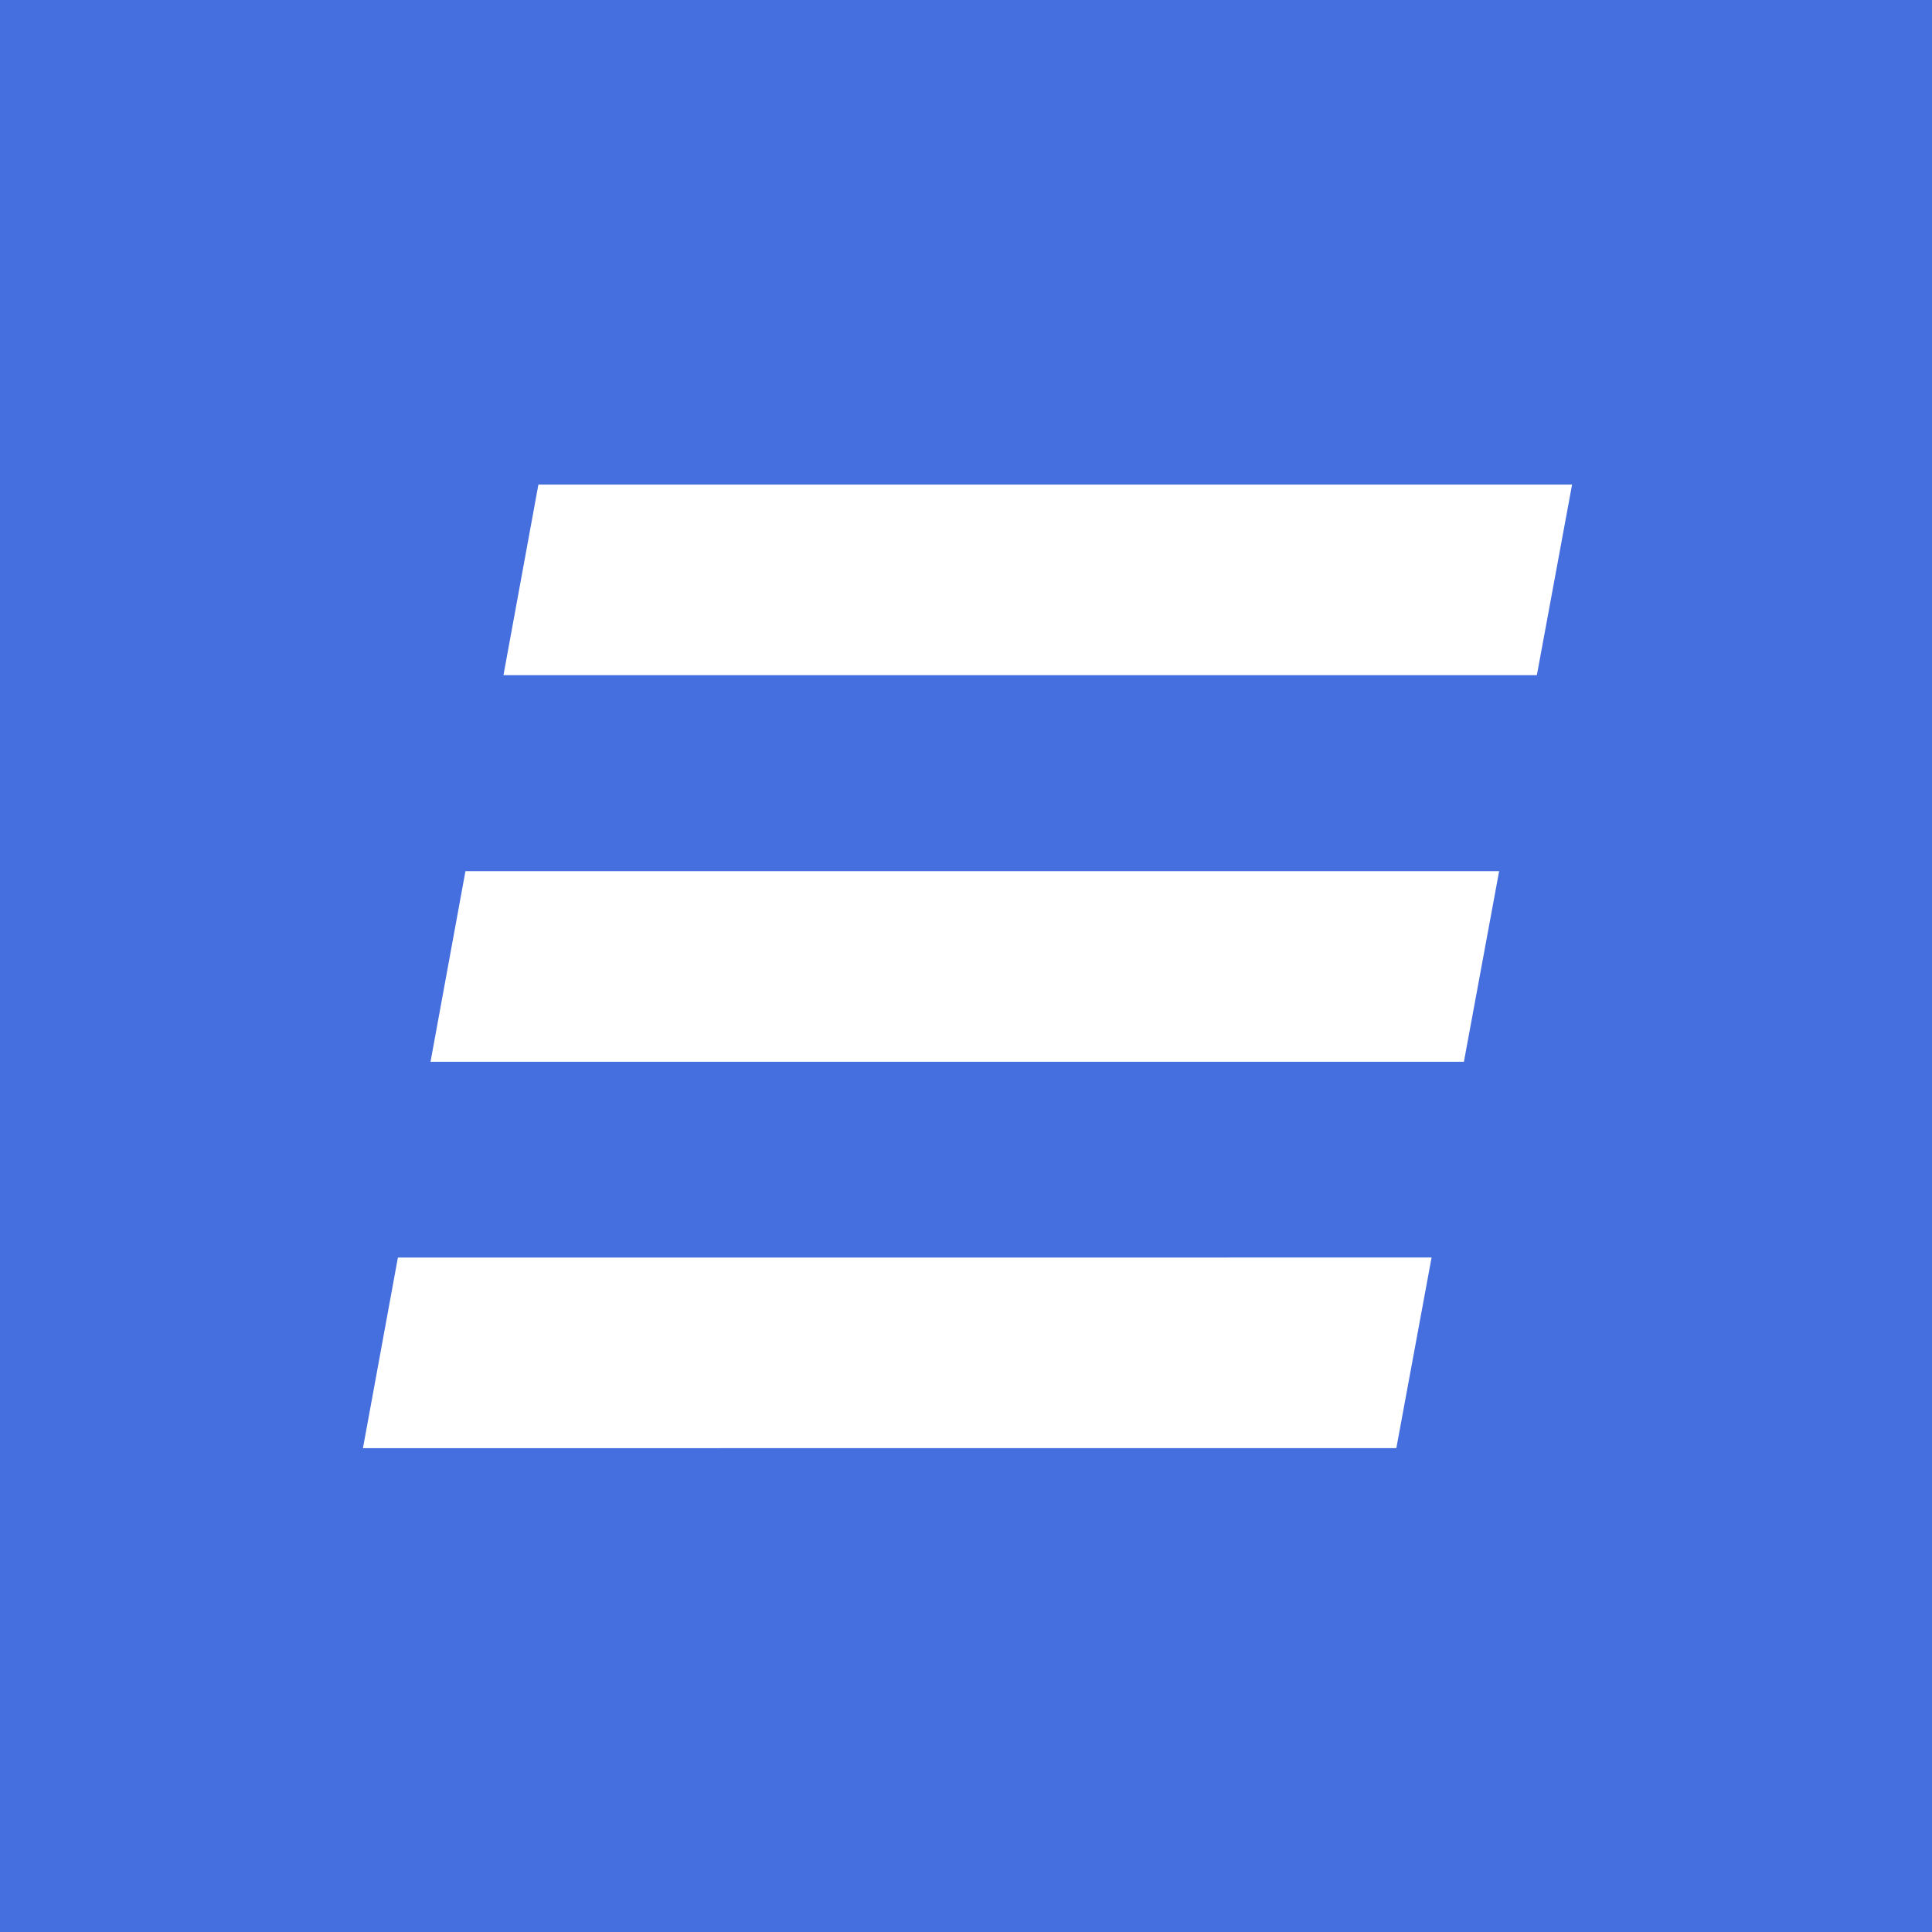 <svg width="1000" height="1000" viewBox="0 0 1000 1000" fill="none" xmlns="http://www.w3.org/2000/svg">
<rect width="1000" height="1000" fill="#456EDE"/>
<path d="M795.063 348.957L813.109 251.304L279.092 251.304L261.197 348.957L795.063 348.957Z" fill="white" stroke="white"/>
<path d="M722.329 749.041L740.381 651.387L206.365 651.417L188.463 749.071L722.329 749.041Z" fill="white" stroke="white"/>
<path d="M757.3 549.071L775.347 451.418L241.329 451.418L223.435 549.071L757.3 549.071Z" fill="white" stroke="white"/>
</svg>
